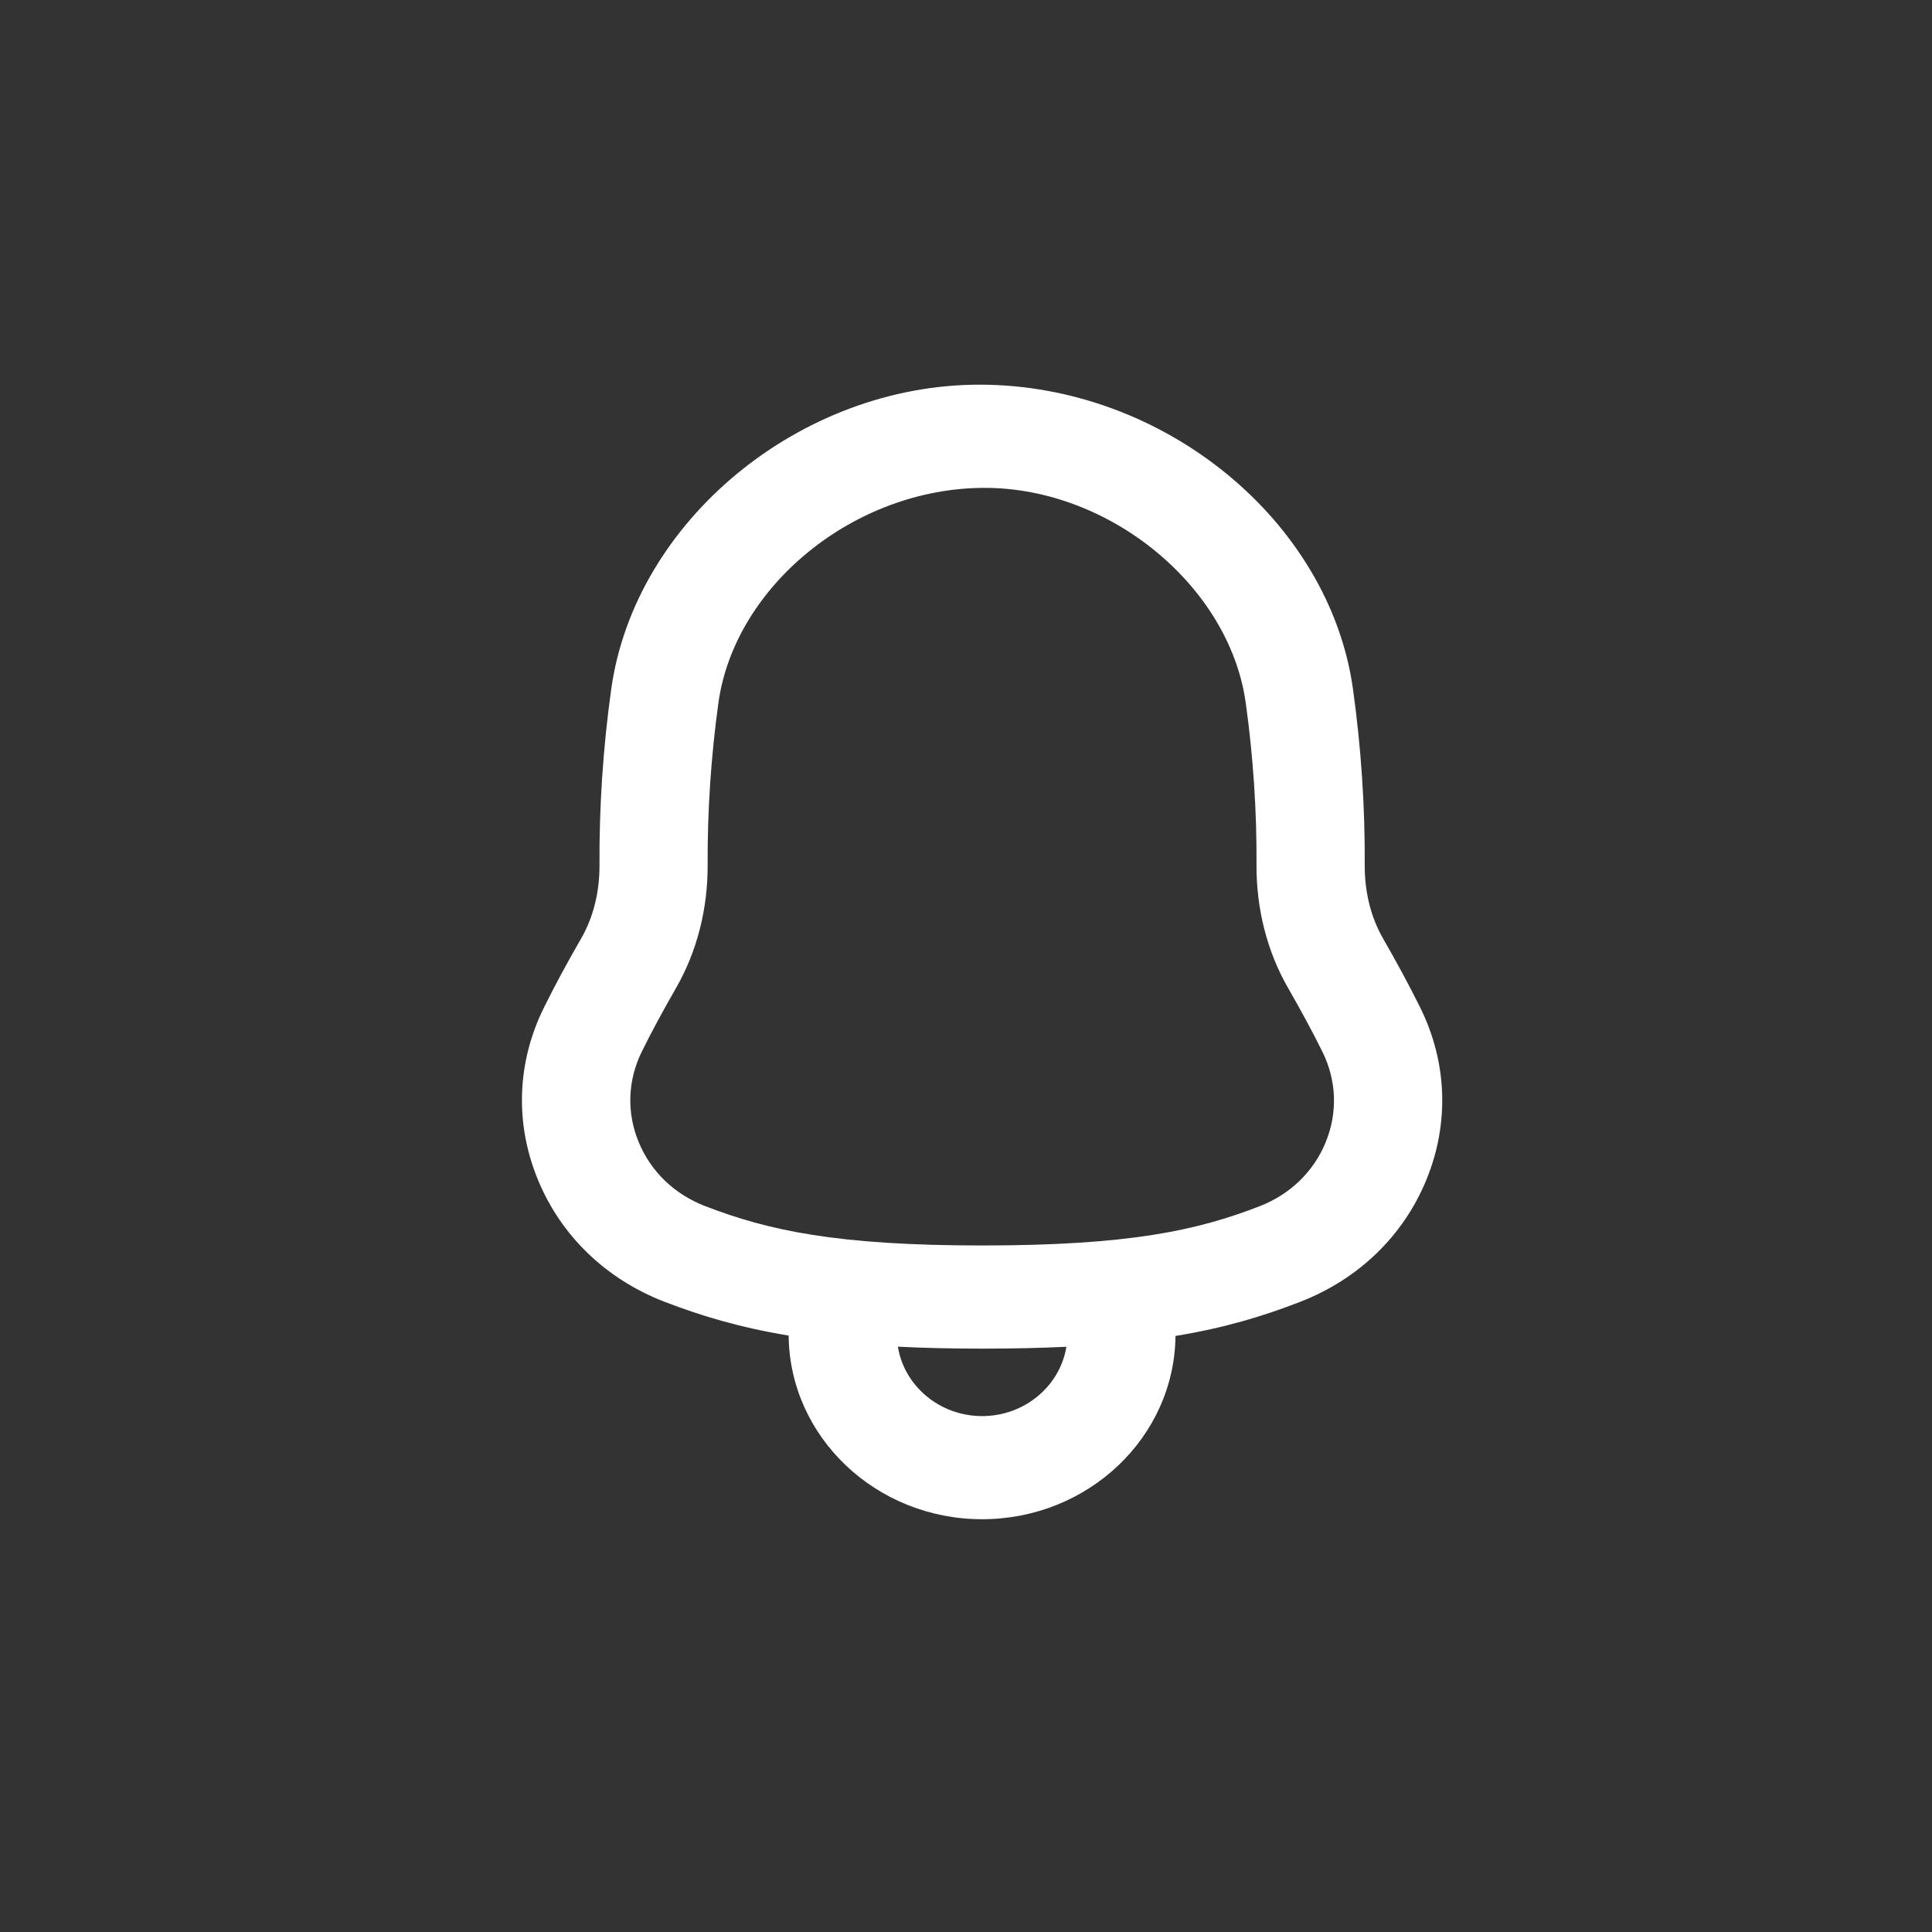 <svg width="58" height="58" viewBox="0 0 58 58" fill="none" xmlns="http://www.w3.org/2000/svg">
<rect x="0" y="0" width="58" height="58" fill="#333333" stroke="none"/>
<path d="M42.64 30.256C42.308 29.586 41.933 28.892 41.521 28.176C41.156 27.542 40.965 26.779 40.97 25.966C40.98 24.215 40.862 22.441 40.618 20.692C39.917 15.651 34.956 11.548 29.405 11.548C24.011 11.548 19.052 15.649 18.349 20.692C18.105 22.441 17.987 24.215 17.997 25.966C18.002 26.778 17.812 27.542 17.445 28.177C17.034 28.889 16.659 29.581 16.329 30.249C15.517 31.89 15.452 33.724 16.147 35.412C16.839 37.098 18.19 38.401 19.948 39.08C21.038 39.499 22.192 39.849 23.676 40.095C23.702 43.139 26.297 45.608 29.483 45.608C32.668 45.608 35.258 43.145 35.289 40.106C36.772 39.863 37.921 39.513 39.037 39.08C40.79 38.398 42.135 37.096 42.823 35.413C43.513 33.727 43.448 31.896 42.64 30.256ZM29.484 42.512C28.206 42.512 27.145 41.606 26.955 40.428C27.721 40.467 28.557 40.487 29.483 40.487C30.408 40.487 31.249 40.468 32.014 40.431C31.823 41.608 30.761 42.512 29.484 42.512ZM39.8 34.288C39.438 35.172 38.733 35.855 37.814 36.212C35.939 36.94 33.891 37.39 29.484 37.39C25.113 37.39 23.061 36.938 21.168 36.208C20.244 35.852 19.536 35.169 19.172 34.282C18.807 33.395 18.843 32.43 19.27 31.566C19.572 30.953 19.916 30.32 20.291 29.668C20.923 28.572 21.252 27.285 21.244 25.949C21.236 24.341 21.345 22.709 21.567 21.101C22.054 17.602 25.643 14.646 29.561 14.646C33.321 14.646 36.91 17.602 37.398 21.101C37.622 22.711 37.731 24.342 37.721 25.951C37.713 27.29 38.043 28.577 38.675 29.67C39.051 30.326 39.397 30.962 39.701 31.577C40.126 32.439 40.162 33.404 39.798 34.289L39.8 34.288Z" fill="white"/>
</svg>
